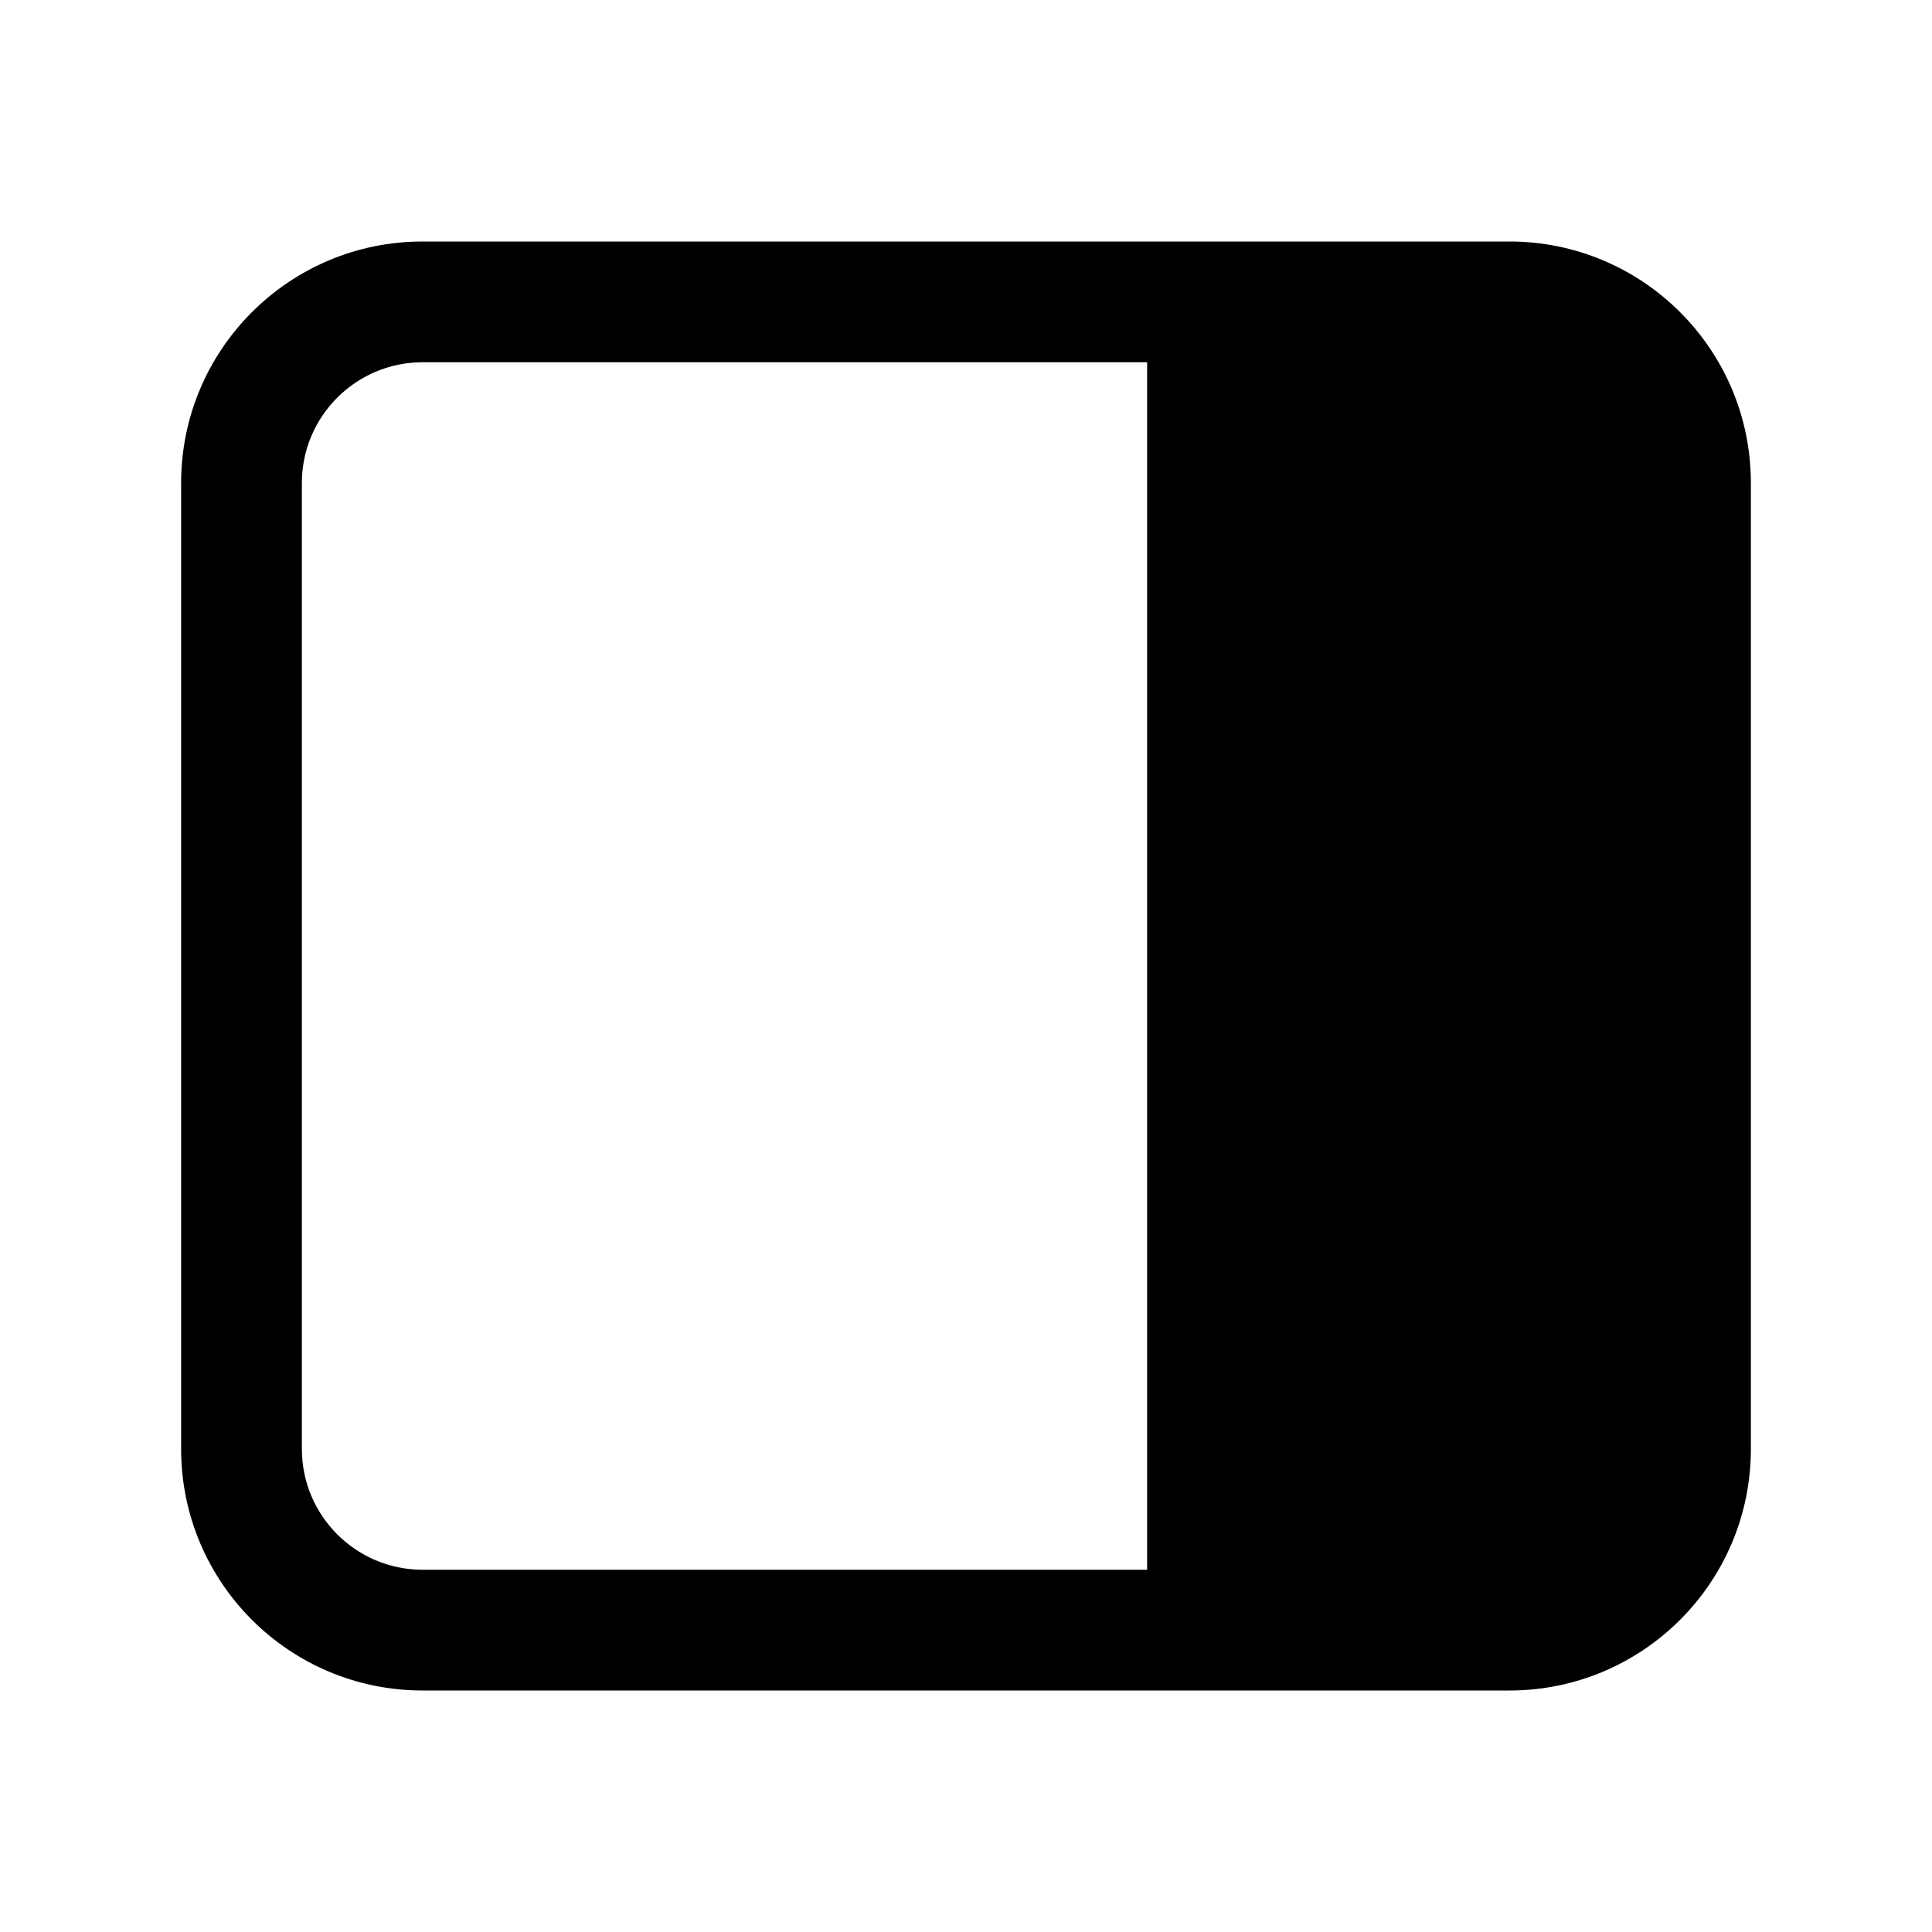 <svg width="24" height="24" viewBox="0 0 24 24" xmlns="http://www.w3.org/2000/svg">
<path fill-rule="evenodd" clip-rule="evenodd" d="M2.25 6C2.25 4.343 3.593 3 5.25 3H18.75C20.407 3 21.75 4.343 21.75 6V18C21.75 19.657 20.407 21 18.75 21H5.25C3.593 21 2.25 19.657 2.25 18V6ZM14.25 4.5H5.25C4.422 4.5 3.75 5.172 3.75 6V18C3.75 18.828 4.422 19.5 5.25 19.5H14.25V4.5Z" />
</svg>
